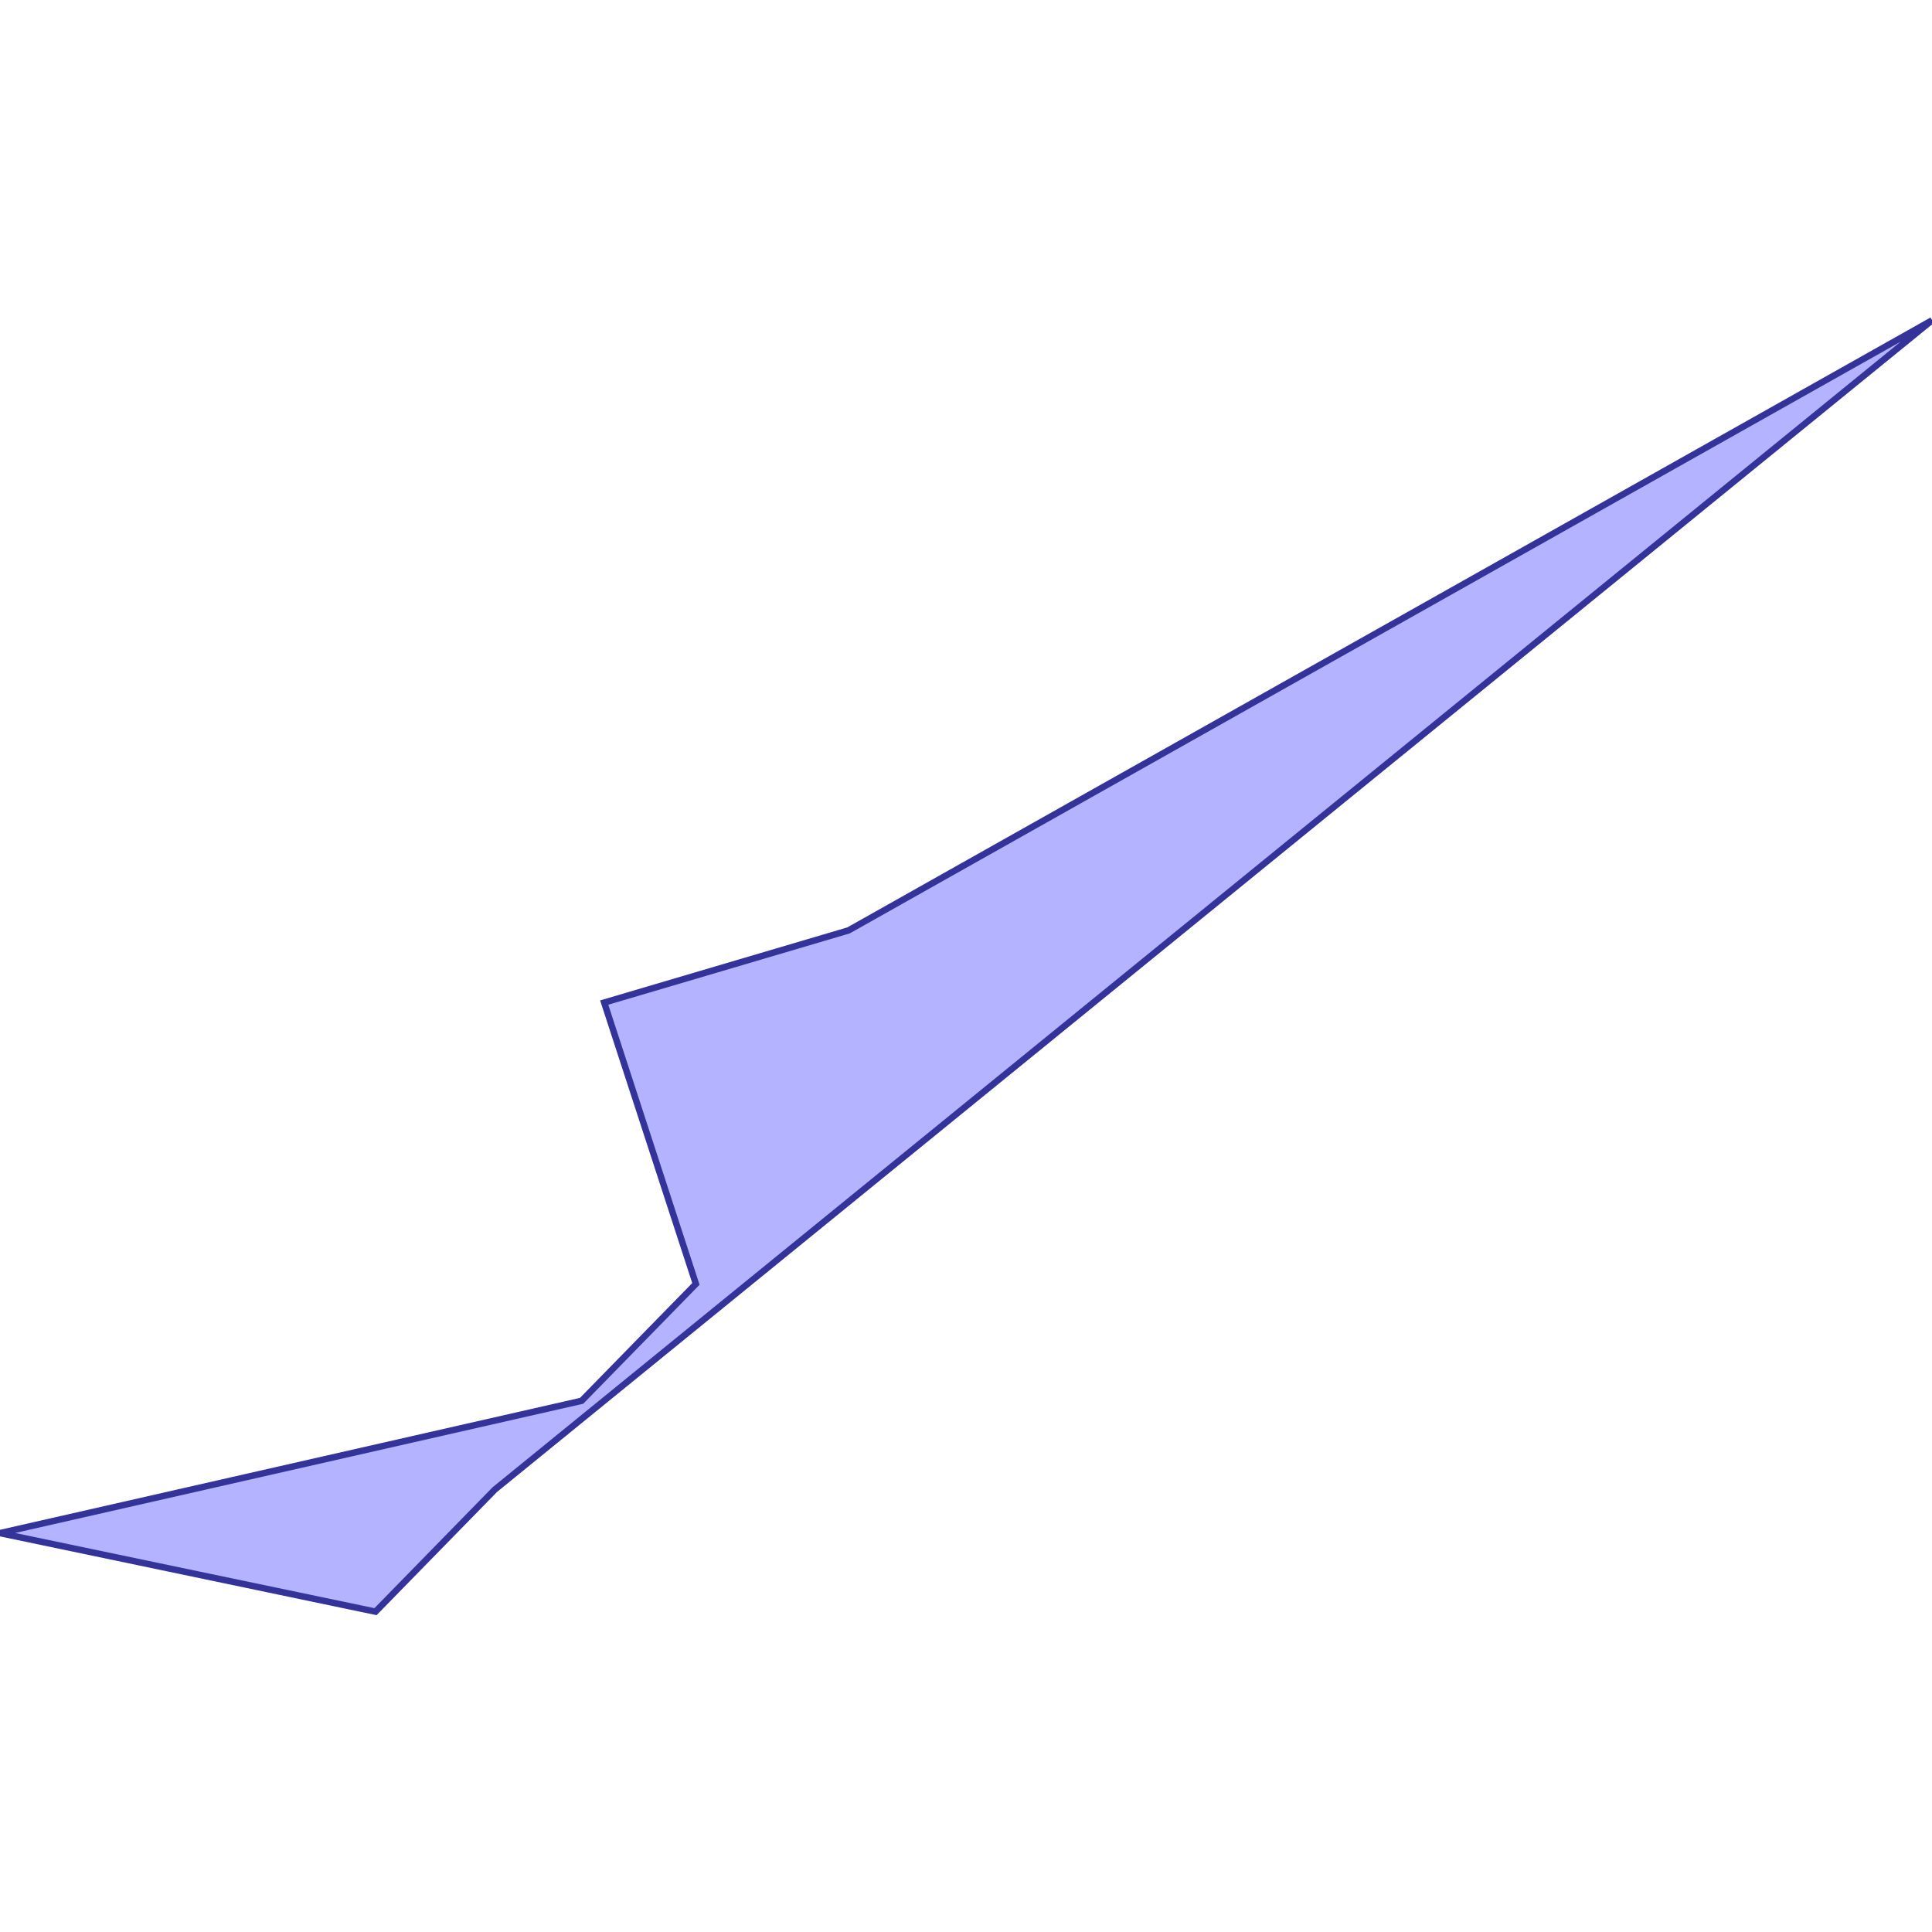 <?xml version="1.0" standalone="no"?>
<!DOCTYPE svg PUBLIC "-//W3C//DTD SVG 1.1//EN"
"http://www.w3.org/Graphics/SVG/1.1/DTD/svg11.dtd">
<svg viewBox="0 0 300 300" version="1.1"
xmlns="http://www.w3.org/2000/svg"
xmlns:xlink="http://www.w3.org/1999/xlink">
<g fill-rule="evenodd"><path d="M 76.835,231.305 L 58.308,250.259 L 0,238.061 L 90.311,217.519 L 108.058,199.365 L 93.82,155.679 L 131.757,144.473 L 300,49.74 L 76.835,231.305 z " style="fill-opacity:0.3;fill:rgb(0,0,255);stroke:rgb(51,51,153);stroke-width:1"/></g>
</svg>
